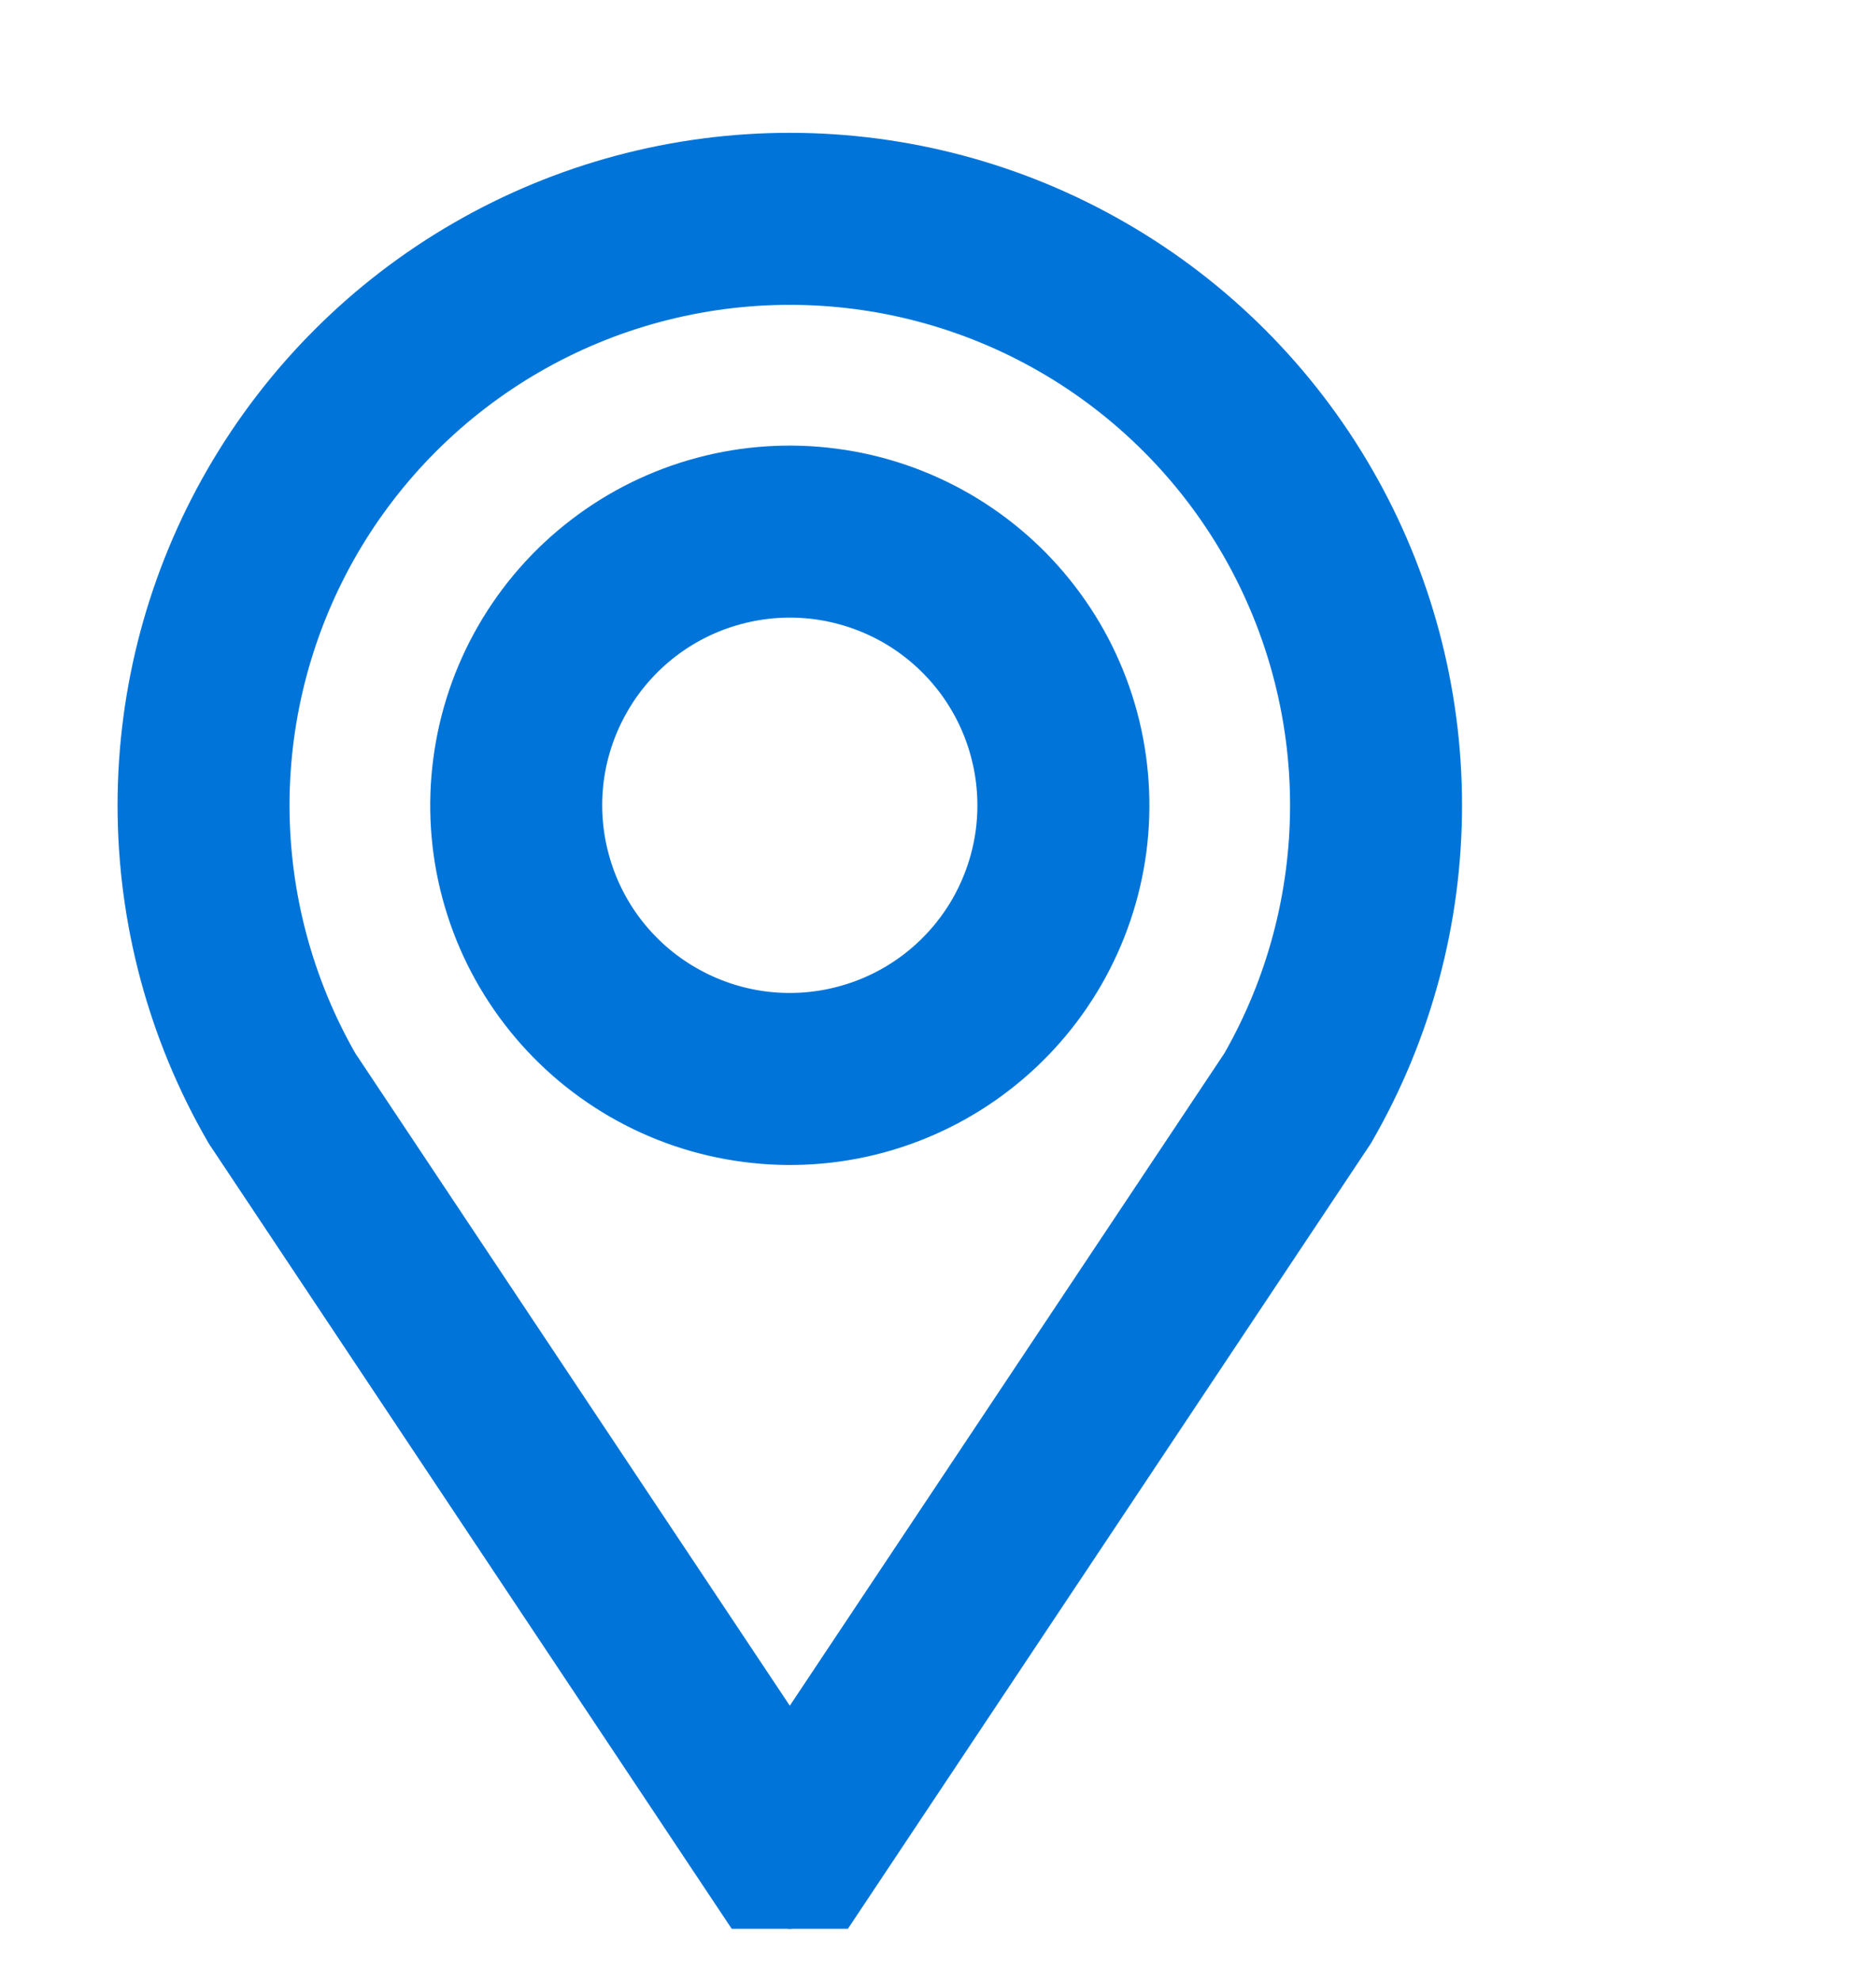 <svg width="18" height="19" viewBox="0 0 18 19" fill="none" xmlns="http://www.w3.org/2000/svg">
<g clip-path="url(#clip0_330_967)">
<path fill-rule="evenodd" clip-rule="evenodd" d="M7.97 4.75C7.579 4.698 7.182 4.724 6.802 4.826C6.421 4.928 6.064 5.104 5.752 5.344C5.439 5.584 5.177 5.883 4.98 6.224C4.783 6.565 4.655 6.942 4.604 7.332C4.552 7.723 4.578 8.12 4.68 8.5C4.782 8.881 4.958 9.238 5.198 9.55C5.438 9.863 5.737 10.125 6.078 10.322C6.419 10.519 6.796 10.647 7.187 10.698C7.577 10.75 7.974 10.724 8.355 10.622C8.735 10.52 9.092 10.344 9.404 10.104C9.717 9.864 9.979 9.565 10.176 9.224C10.373 8.883 10.501 8.506 10.553 8.115C10.604 7.725 10.578 7.328 10.476 6.947C10.374 6.567 10.198 6.21 9.958 5.898C9.718 5.585 9.419 5.323 9.078 5.126C8.737 4.929 8.36 4.801 7.97 4.75ZM6.996 5.551C7.281 5.474 7.579 5.455 7.872 5.493C8.165 5.532 8.447 5.628 8.703 5.775C8.959 5.923 9.183 6.12 9.363 6.354C9.543 6.589 9.675 6.856 9.751 7.142C9.828 7.427 9.847 7.725 9.809 8.018C9.77 8.311 9.674 8.593 9.527 8.849C9.379 9.105 9.182 9.329 8.948 9.509C8.713 9.689 8.446 9.821 8.16 9.897C7.875 9.974 7.577 9.993 7.284 9.955C6.991 9.916 6.709 9.82 6.453 9.672C6.197 9.525 5.973 9.328 5.793 9.094C5.613 8.859 5.481 8.592 5.405 8.306C5.328 8.021 5.309 7.723 5.347 7.43C5.386 7.137 5.482 6.855 5.63 6.599C5.777 6.343 5.974 6.119 6.208 5.939C6.443 5.759 6.71 5.627 6.996 5.551Z" fill="#0074D9"/>
<path fill-rule="evenodd" clip-rule="evenodd" d="M7.578 1.724C6.525 1.724 5.49 2.001 4.578 2.528C3.666 3.054 2.909 3.812 2.382 4.724C1.855 5.636 1.578 6.671 1.578 7.724C1.578 8.777 1.855 9.812 2.382 10.724L2.388 10.734L7.578 18.525L12.768 10.734L12.774 10.724C13.301 9.812 13.578 8.777 13.578 7.724C13.578 6.671 13.301 5.636 12.774 4.724C12.248 3.812 11.49 3.054 10.578 2.528C9.666 2.001 8.631 1.724 7.578 1.724ZM4.953 3.177C5.751 2.716 6.657 2.474 7.578 2.474C8.5 2.474 9.405 2.716 10.203 3.177C11.001 3.638 11.664 4.301 12.125 5.099C12.585 5.897 12.828 6.802 12.828 7.724C12.828 8.642 12.588 9.543 12.131 10.339L7.578 17.172L3.026 10.339C2.569 9.543 2.328 8.642 2.328 7.724C2.328 6.802 2.571 5.897 3.031 5.099C3.492 4.301 4.155 3.638 4.953 3.177Z" fill="#0074D9"/>
<path fill-rule="evenodd" clip-rule="evenodd" d="M7.97 4.75C7.579 4.698 7.182 4.724 6.802 4.826C6.421 4.928 6.064 5.104 5.752 5.344C5.439 5.584 5.177 5.883 4.98 6.224C4.783 6.565 4.655 6.942 4.604 7.332C4.552 7.723 4.578 8.12 4.68 8.5C4.782 8.881 4.958 9.238 5.198 9.55C5.438 9.863 5.737 10.125 6.078 10.322C6.419 10.519 6.796 10.647 7.187 10.698C7.577 10.75 7.974 10.724 8.355 10.622C8.735 10.52 9.092 10.344 9.404 10.104C9.717 9.864 9.979 9.565 10.176 9.224C10.373 8.883 10.501 8.506 10.553 8.115C10.604 7.725 10.578 7.328 10.476 6.947C10.374 6.567 10.198 6.21 9.958 5.898C9.718 5.585 9.419 5.323 9.078 5.126C8.737 4.929 8.36 4.801 7.97 4.75ZM6.996 5.551C7.281 5.474 7.579 5.455 7.872 5.493C8.165 5.532 8.447 5.628 8.703 5.775C8.959 5.923 9.183 6.12 9.363 6.354C9.543 6.589 9.675 6.856 9.751 7.142C9.828 7.427 9.847 7.725 9.809 8.018C9.77 8.311 9.674 8.593 9.527 8.849C9.379 9.105 9.182 9.329 8.948 9.509C8.713 9.689 8.446 9.821 8.16 9.897C7.875 9.974 7.577 9.993 7.284 9.955C6.991 9.916 6.709 9.82 6.453 9.672C6.197 9.525 5.973 9.328 5.793 9.094C5.613 8.859 5.481 8.592 5.405 8.306C5.328 8.021 5.309 7.723 5.347 7.43C5.386 7.137 5.482 6.855 5.63 6.599C5.777 6.343 5.974 6.119 6.208 5.939C6.443 5.759 6.71 5.627 6.996 5.551Z" stroke="#0074D9" stroke-width="0.9"/>
<path fill-rule="evenodd" clip-rule="evenodd" d="M7.578 1.724C6.525 1.724 5.49 2.001 4.578 2.528C3.666 3.054 2.909 3.812 2.382 4.724C1.855 5.636 1.578 6.671 1.578 7.724C1.578 8.777 1.855 9.812 2.382 10.724L2.388 10.734L7.578 18.525L12.768 10.734L12.774 10.724C13.301 9.812 13.578 8.777 13.578 7.724C13.578 6.671 13.301 5.636 12.774 4.724C12.248 3.812 11.49 3.054 10.578 2.528C9.666 2.001 8.631 1.724 7.578 1.724ZM4.953 3.177C5.751 2.716 6.657 2.474 7.578 2.474C8.5 2.474 9.405 2.716 10.203 3.177C11.001 3.638 11.664 4.301 12.125 5.099C12.585 5.897 12.828 6.802 12.828 7.724C12.828 8.642 12.588 9.543 12.131 10.339L7.578 17.172L3.026 10.339C2.569 9.543 2.328 8.642 2.328 7.724C2.328 6.802 2.571 5.897 3.031 5.099C3.492 4.301 4.155 3.638 4.953 3.177Z" stroke="#0074D9" stroke-width="0.9"/>
</g>
<defs>
<clipPath id="clip0_330_967">
<rect width="18" height="18" fill="white" transform="translate(0 0.5)"/>
</clipPath>
</defs>
</svg>

